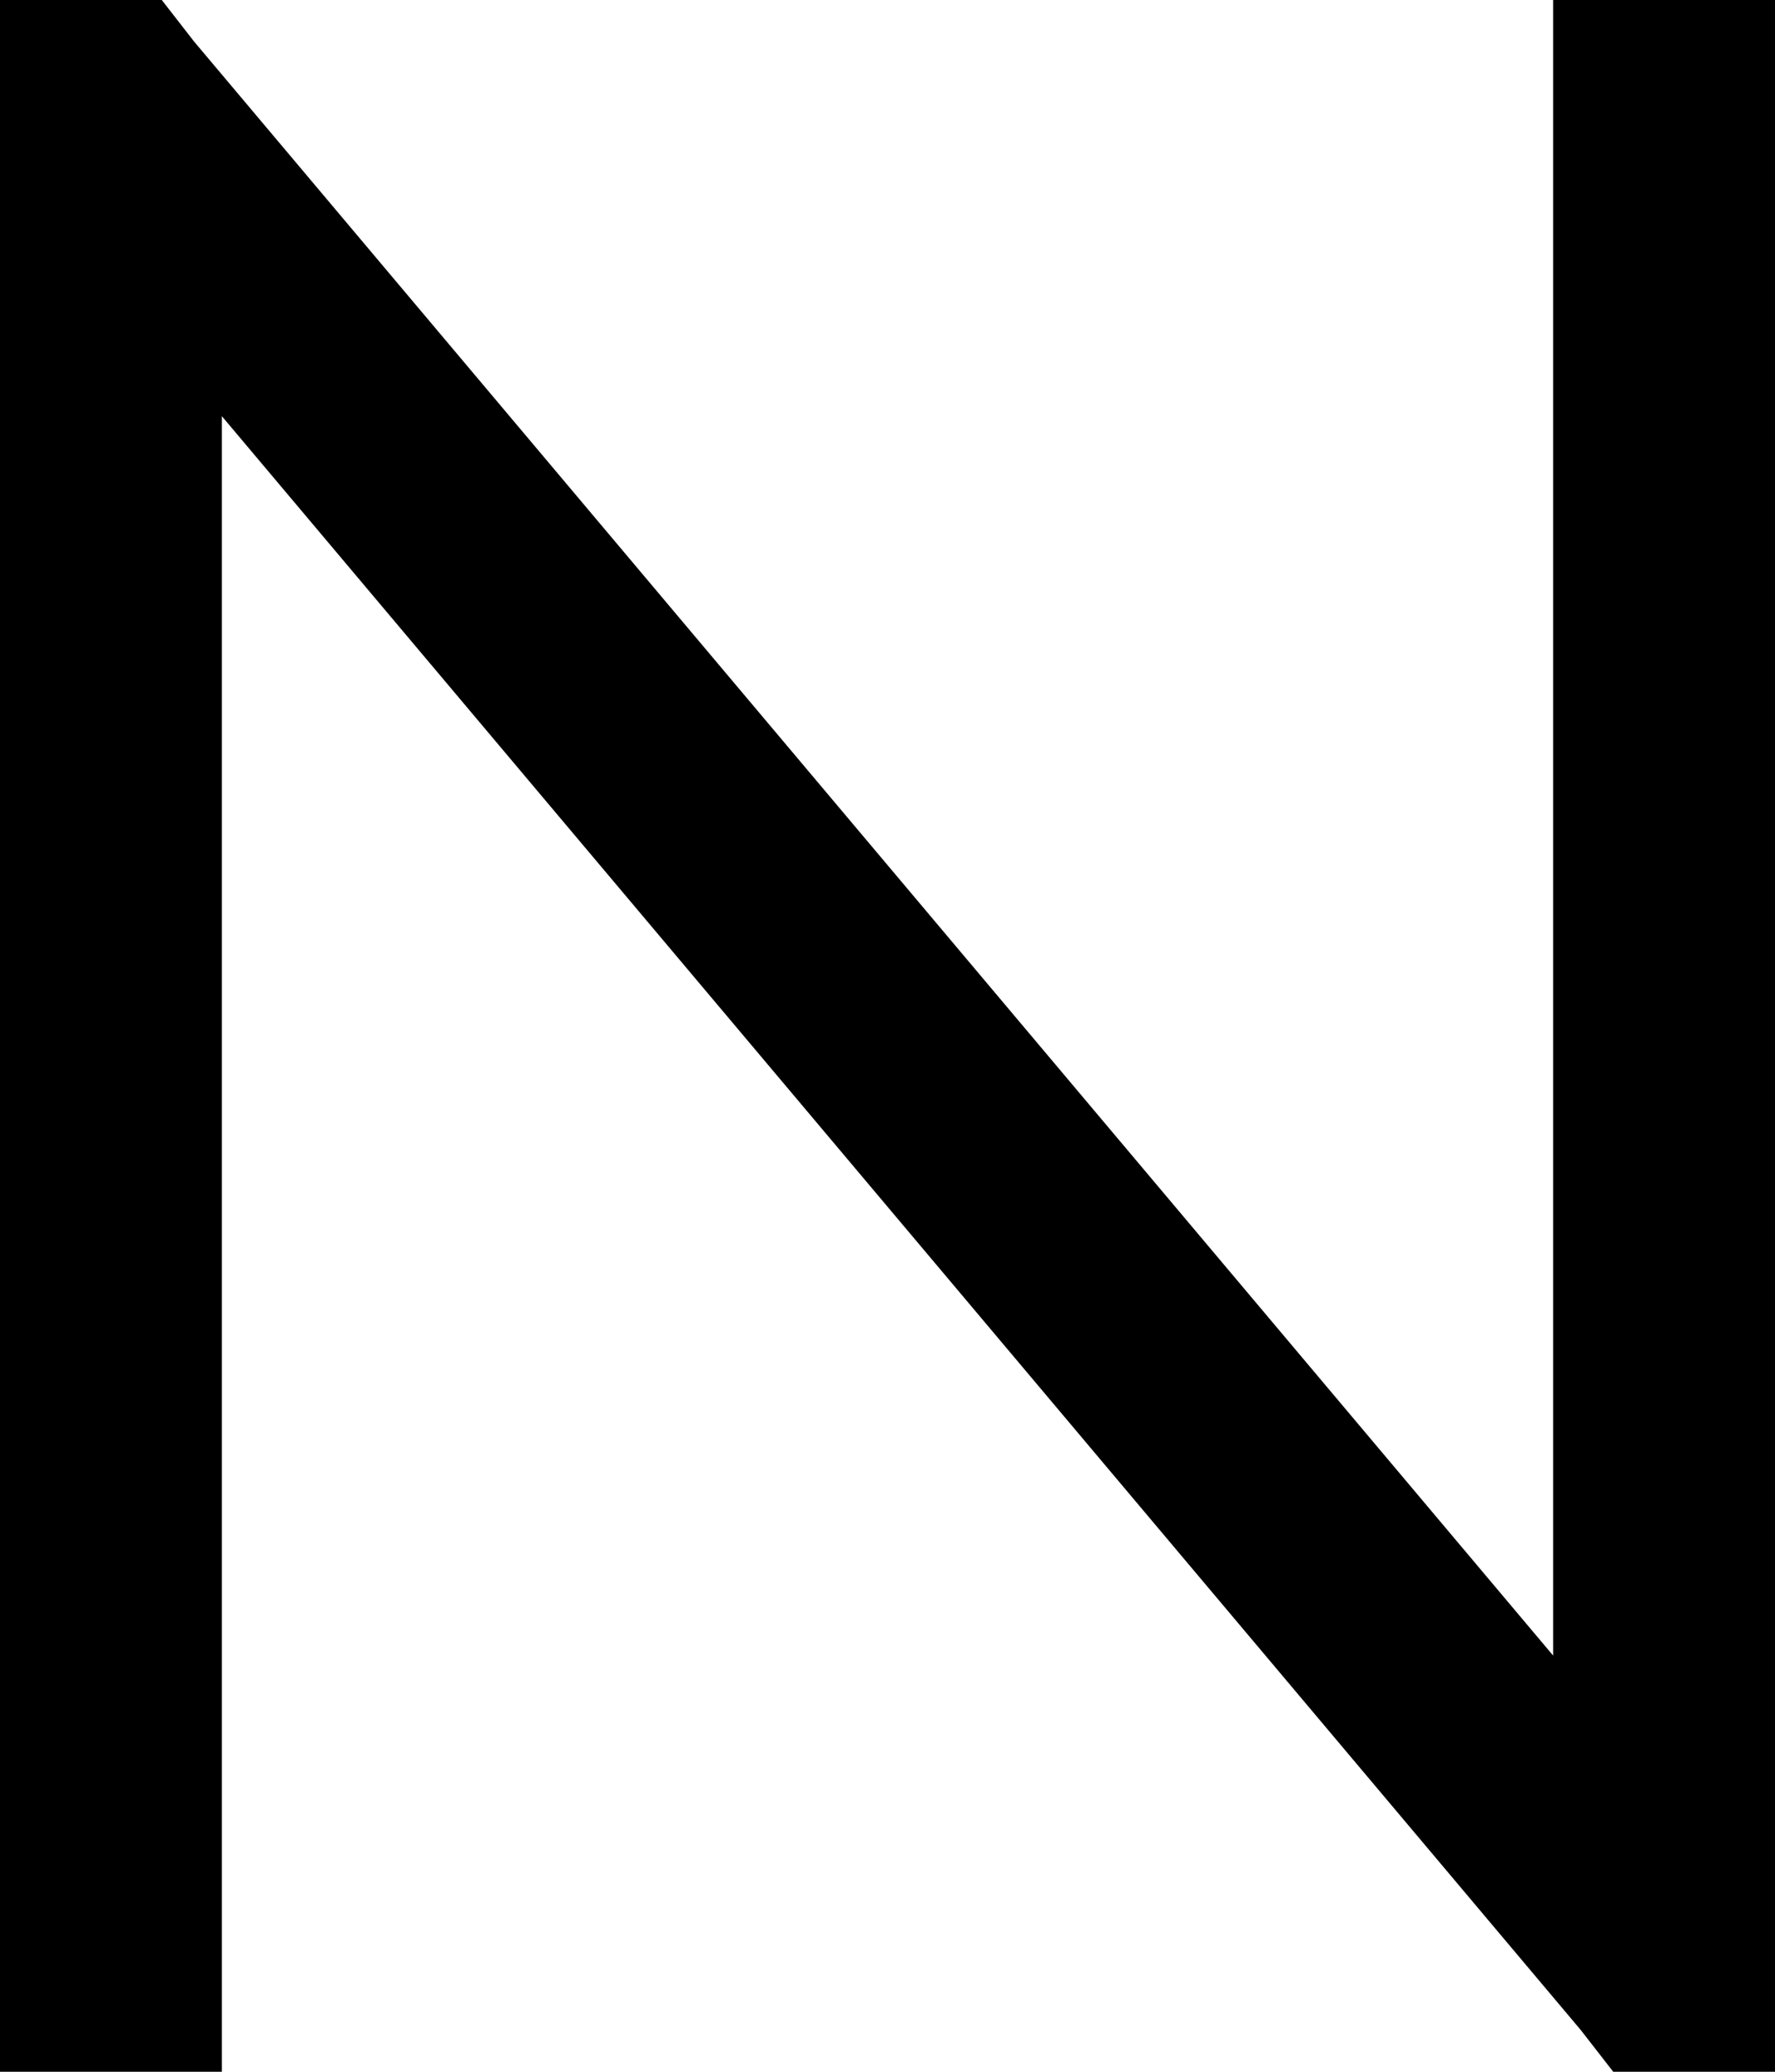 <svg xmlns="http://www.w3.org/2000/svg" viewBox="0 0 384 448">
    <path d="M 0 24 L 0 0 L 35 0 L 42 9 L 336 358 L 336 24 L 336 0 L 384 0 L 384 24 L 384 424 L 384 448 L 349 448 L 342 439 L 48 90 L 48 424 L 48 448 L 0 448 L 0 424 L 0 24 L 0 24 Z"/>
</svg>
